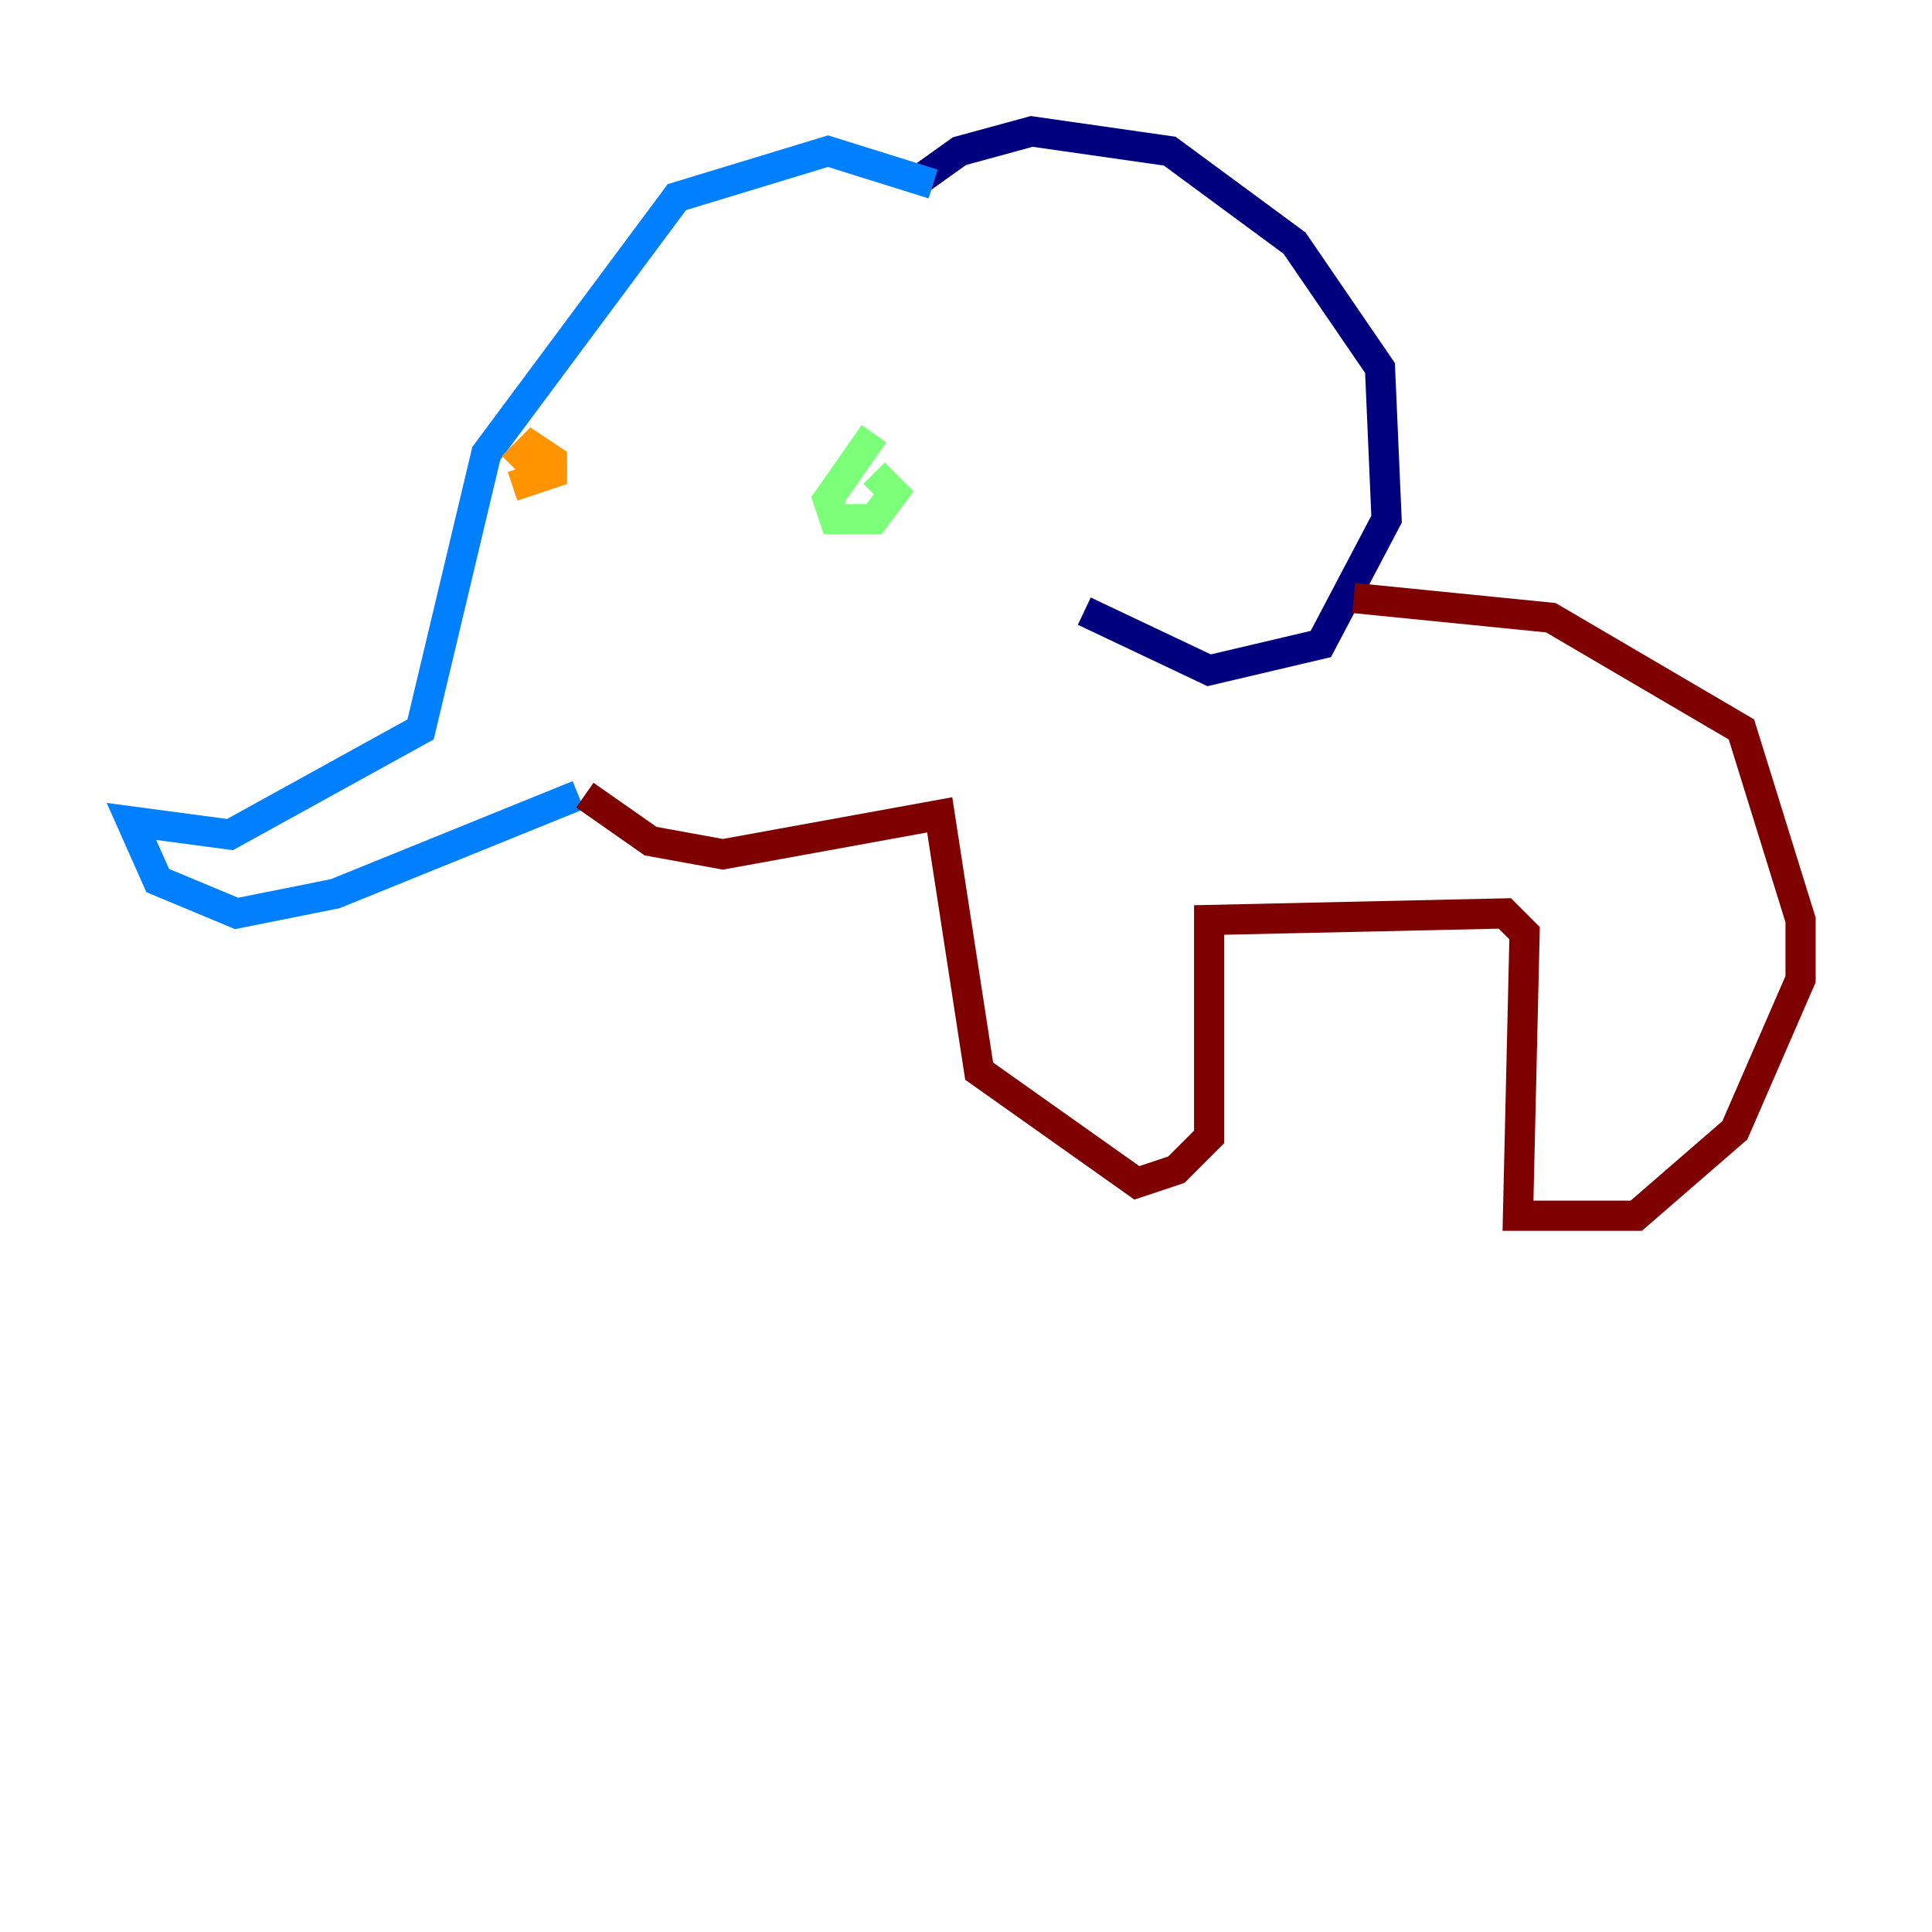 <?xml version="1.0" encoding="utf-8" ?>
<svg baseProfile="tiny" height="128" version="1.2" viewBox="0,0,128,128" width="128" xmlns="http://www.w3.org/2000/svg" xmlns:ev="http://www.w3.org/2001/xml-events" xmlns:xlink="http://www.w3.org/1999/xlink"><defs /><polyline fill="none" points="60.517,12.191 63.565,10.014 68.354,8.707 77.497,10.014 85.769,16.109 91.429,24.381 91.864,34.395 87.51,42.667 80.109,44.408 71.837,40.49" stroke="#00007f" stroke-width="2" /><polyline fill="none" points="61.823,12.191 54.857,10.014 44.843,13.061 32.218,30.041 27.864,48.327 15.238,55.292 8.707,54.422 10.449,58.34 15.674,60.517 22.204,59.211 38.313,52.68" stroke="#0080ff" stroke-width="2" /><polyline fill="none" points="57.905,28.735 54.857,33.088 55.292,34.395 57.905,34.395 59.211,32.653 57.905,31.347" stroke="#7cff79" stroke-width="2" /><polyline fill="none" points="33.959,32.218 36.571,31.347 36.571,30.476 35.265,29.605 33.959,30.912" stroke="#ff9400" stroke-width="2" /><polyline fill="none" points="38.748,52.68 43.102,55.728 47.891,56.599 62.258,53.986 64.871,70.966 75.32,78.367 77.932,77.497 80.109,75.32 80.109,60.952 99.701,60.517 101.007,61.823 100.571,80.544 108.408,80.544 114.939,74.884 119.293,64.871 119.293,60.952 115.374,48.327 102.748,40.925 89.687,39.619" stroke="#7f0000" stroke-width="2" /></svg>